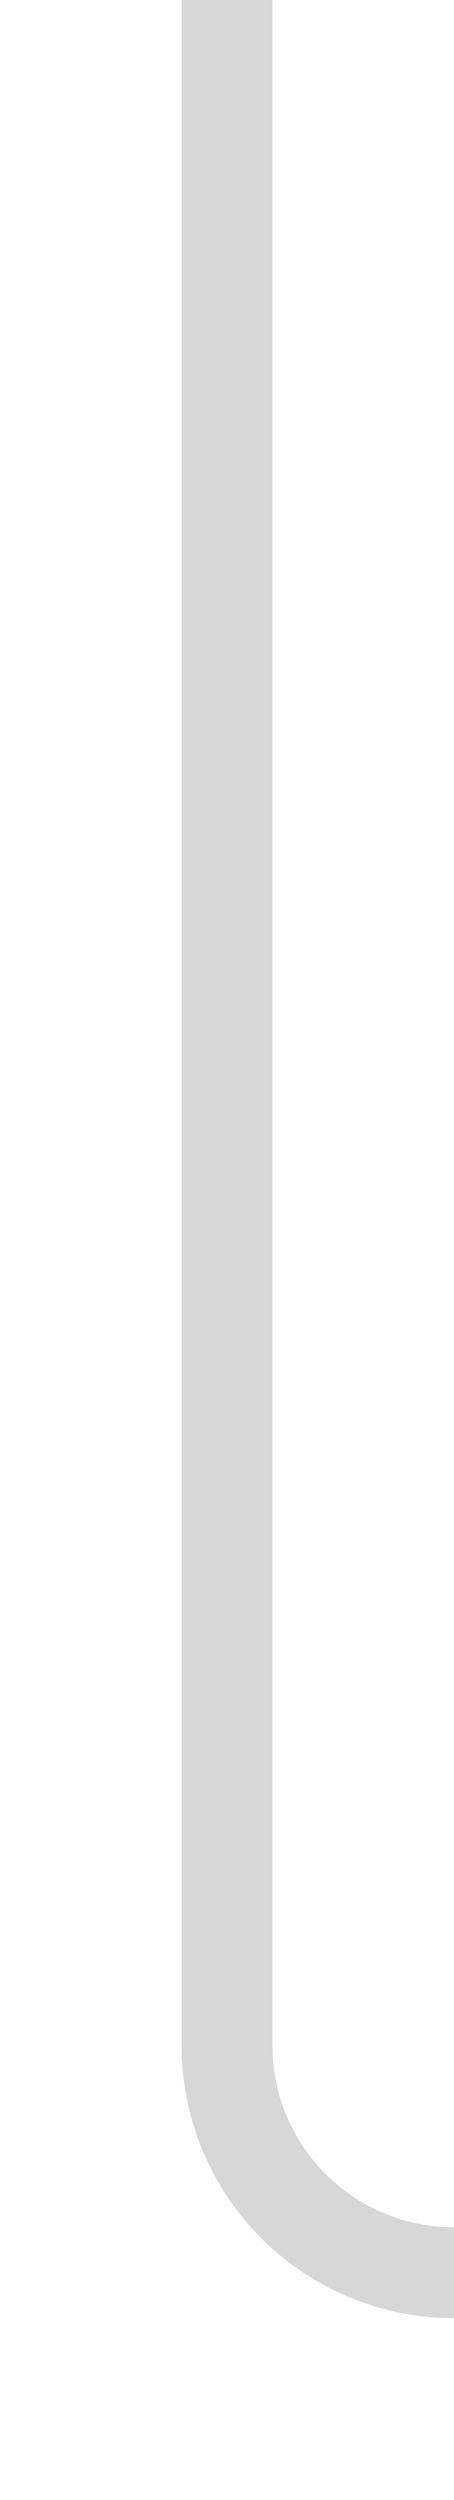 ﻿<?xml version="1.0" encoding="utf-8"?>
<svg version="1.1" xmlns:xlink="http://www.w3.org/1999/xlink" width="10px" height="55px" preserveAspectRatio="xMidYMin meet" viewBox="1489 180  8 55" xmlns="http://www.w3.org/2000/svg">
  <path d="M 1493 180  L 1493 225  A 5 5 0 0 0 1498 230 L 1532 230  " stroke-width="2" stroke="#d7d7d7" fill="none" />
  <path d="M 1531 237.6  L 1538 230  L 1531 222.4  L 1531 237.6  Z " fill-rule="nonzero" fill="#d7d7d7" stroke="none" />
</svg>